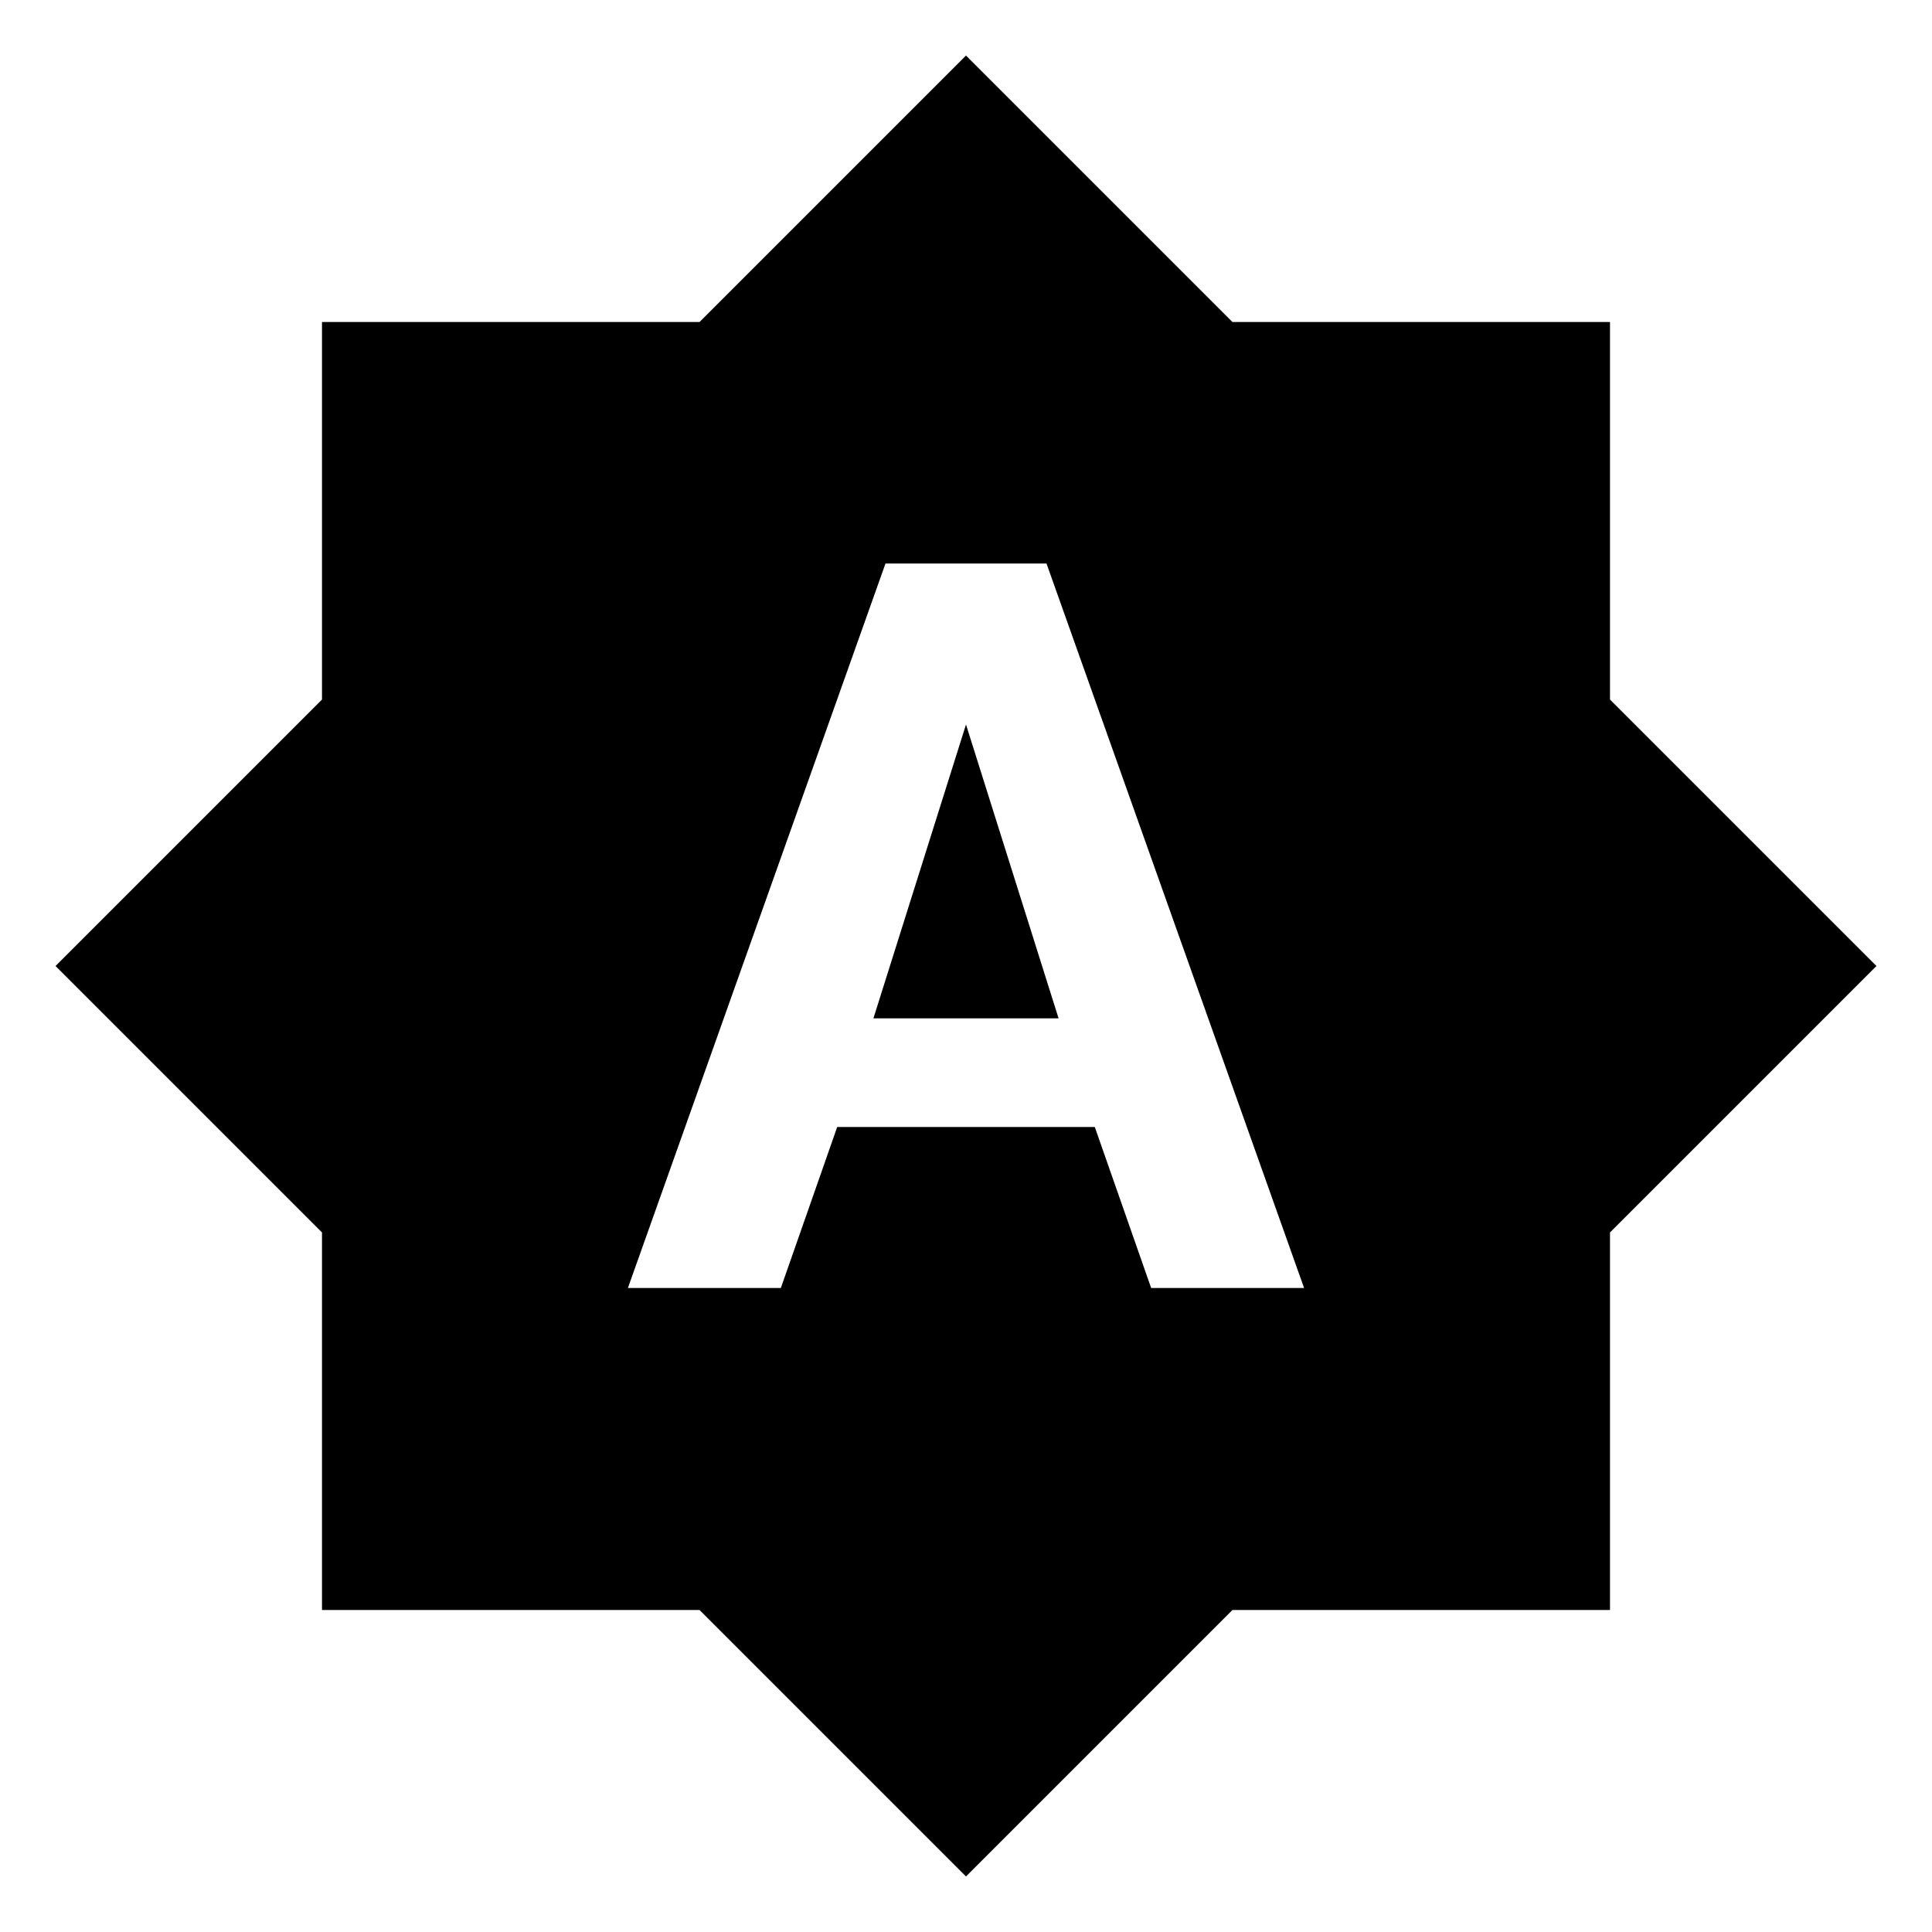 <svg height="24" viewBox="0 0 24 24" width="24" xmlns="http://www.w3.org/2000/svg"><path d="m14.3 16-.7-2h-3.2l-.7 2h-1.9l3.2-9h2l3.2 9zm5.7-7.31v-4.69h-4.69l-3.31-3.31-3.31 3.31h-4.69v4.69l-3.31 3.31 3.31 3.31v4.69h4.69l3.31 3.31 3.31-3.31h4.69v-4.69l3.31-3.31zm-9.15 3.96h2.3l-1.15-3.65z"/></svg>